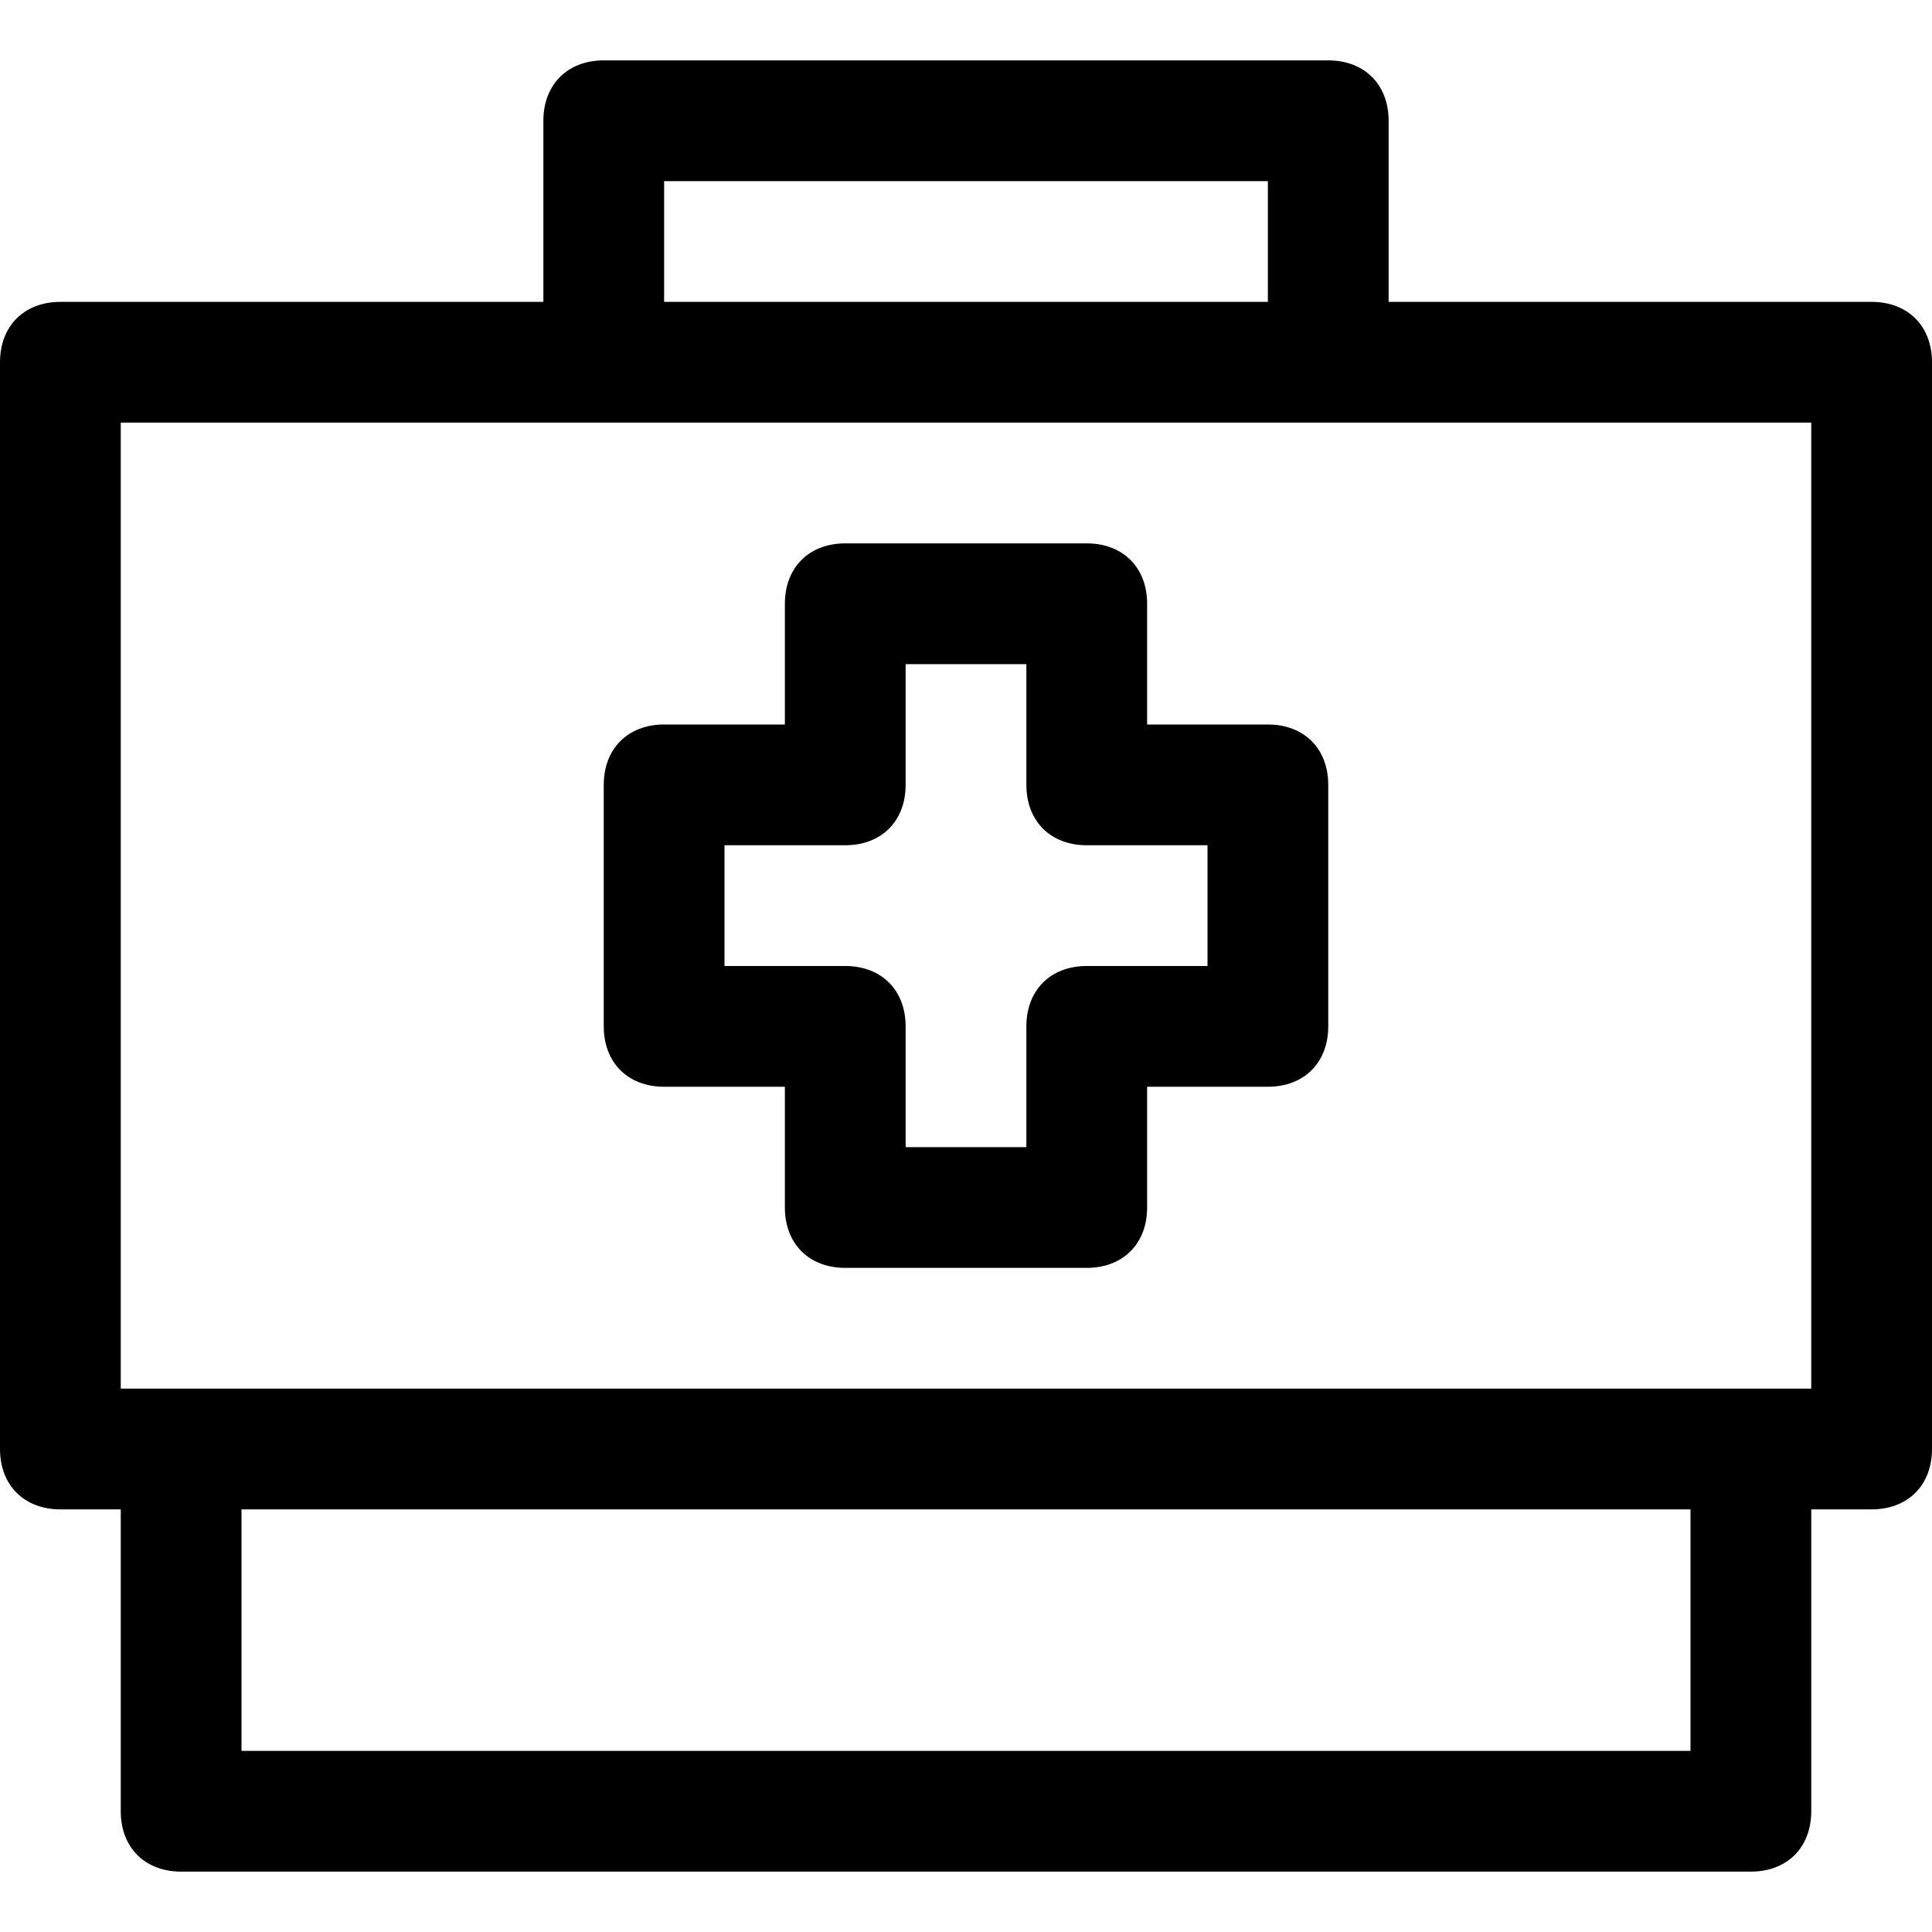 <?xml version="1.0" encoding="utf-8"?>
<!-- Generator: Adobe Illustrator 18.1.1, SVG Export Plug-In . SVG Version: 6.00 Build 0)  -->
<!DOCTYPE svg PUBLIC "-//W3C//DTD SVG 1.1//EN" "http://www.w3.org/Graphics/SVG/1.1/DTD/svg11.dtd">
<svg version="1.1" id="Layer_1" xmlns="http://www.w3.org/2000/svg" xmlns:xlink="http://www.w3.org/1999/xlink" x="0px" y="0px"
	 width="32px" height="32px" viewBox="0 0 32 32" enable-background="new 0 0 32 32" xml:space="preserve">
<path d="M31,5h-8V2c0-0.6-0.4-1-1-1H10C9.4,1,9,1.4,9,2v3H1C0.4,5,0,5.4,0,6v18c0,0.6,0.4,1,1,1h1v5c0,0.6,0.4,1,1,1h26
	c0.6,0,1-0.4,1-1v-5h1c0.6,0,1-0.4,1-1V6C32,5.4,31.6,5,31,5z M11,3h10v2H11V3z M28,29H4v-4h24V29z M30,23H2V7h28V23z"/>
<path d="M21,12h-2v-2c0-0.6-0.4-1-1-1h-4c-0.6,0-1,0.4-1,1v2h-2c-0.6,0-1,0.4-1,1v4c0,0.6,0.4,1,1,1h2v2c0,0.6,0.4,1,1,1h4
	c0.6,0,1-0.4,1-1v-2h2c0.6,0,1-0.4,1-1v-4C22,12.4,21.6,12,21,12z M20,16h-2c-0.6,0-1,0.4-1,1v2h-2v-2c0-0.6-0.4-1-1-1h-2v-2h2
	c0.6,0,1-0.4,1-1v-2h2v2c0,0.6,0.4,1,1,1h2V16z"/>
</svg>
